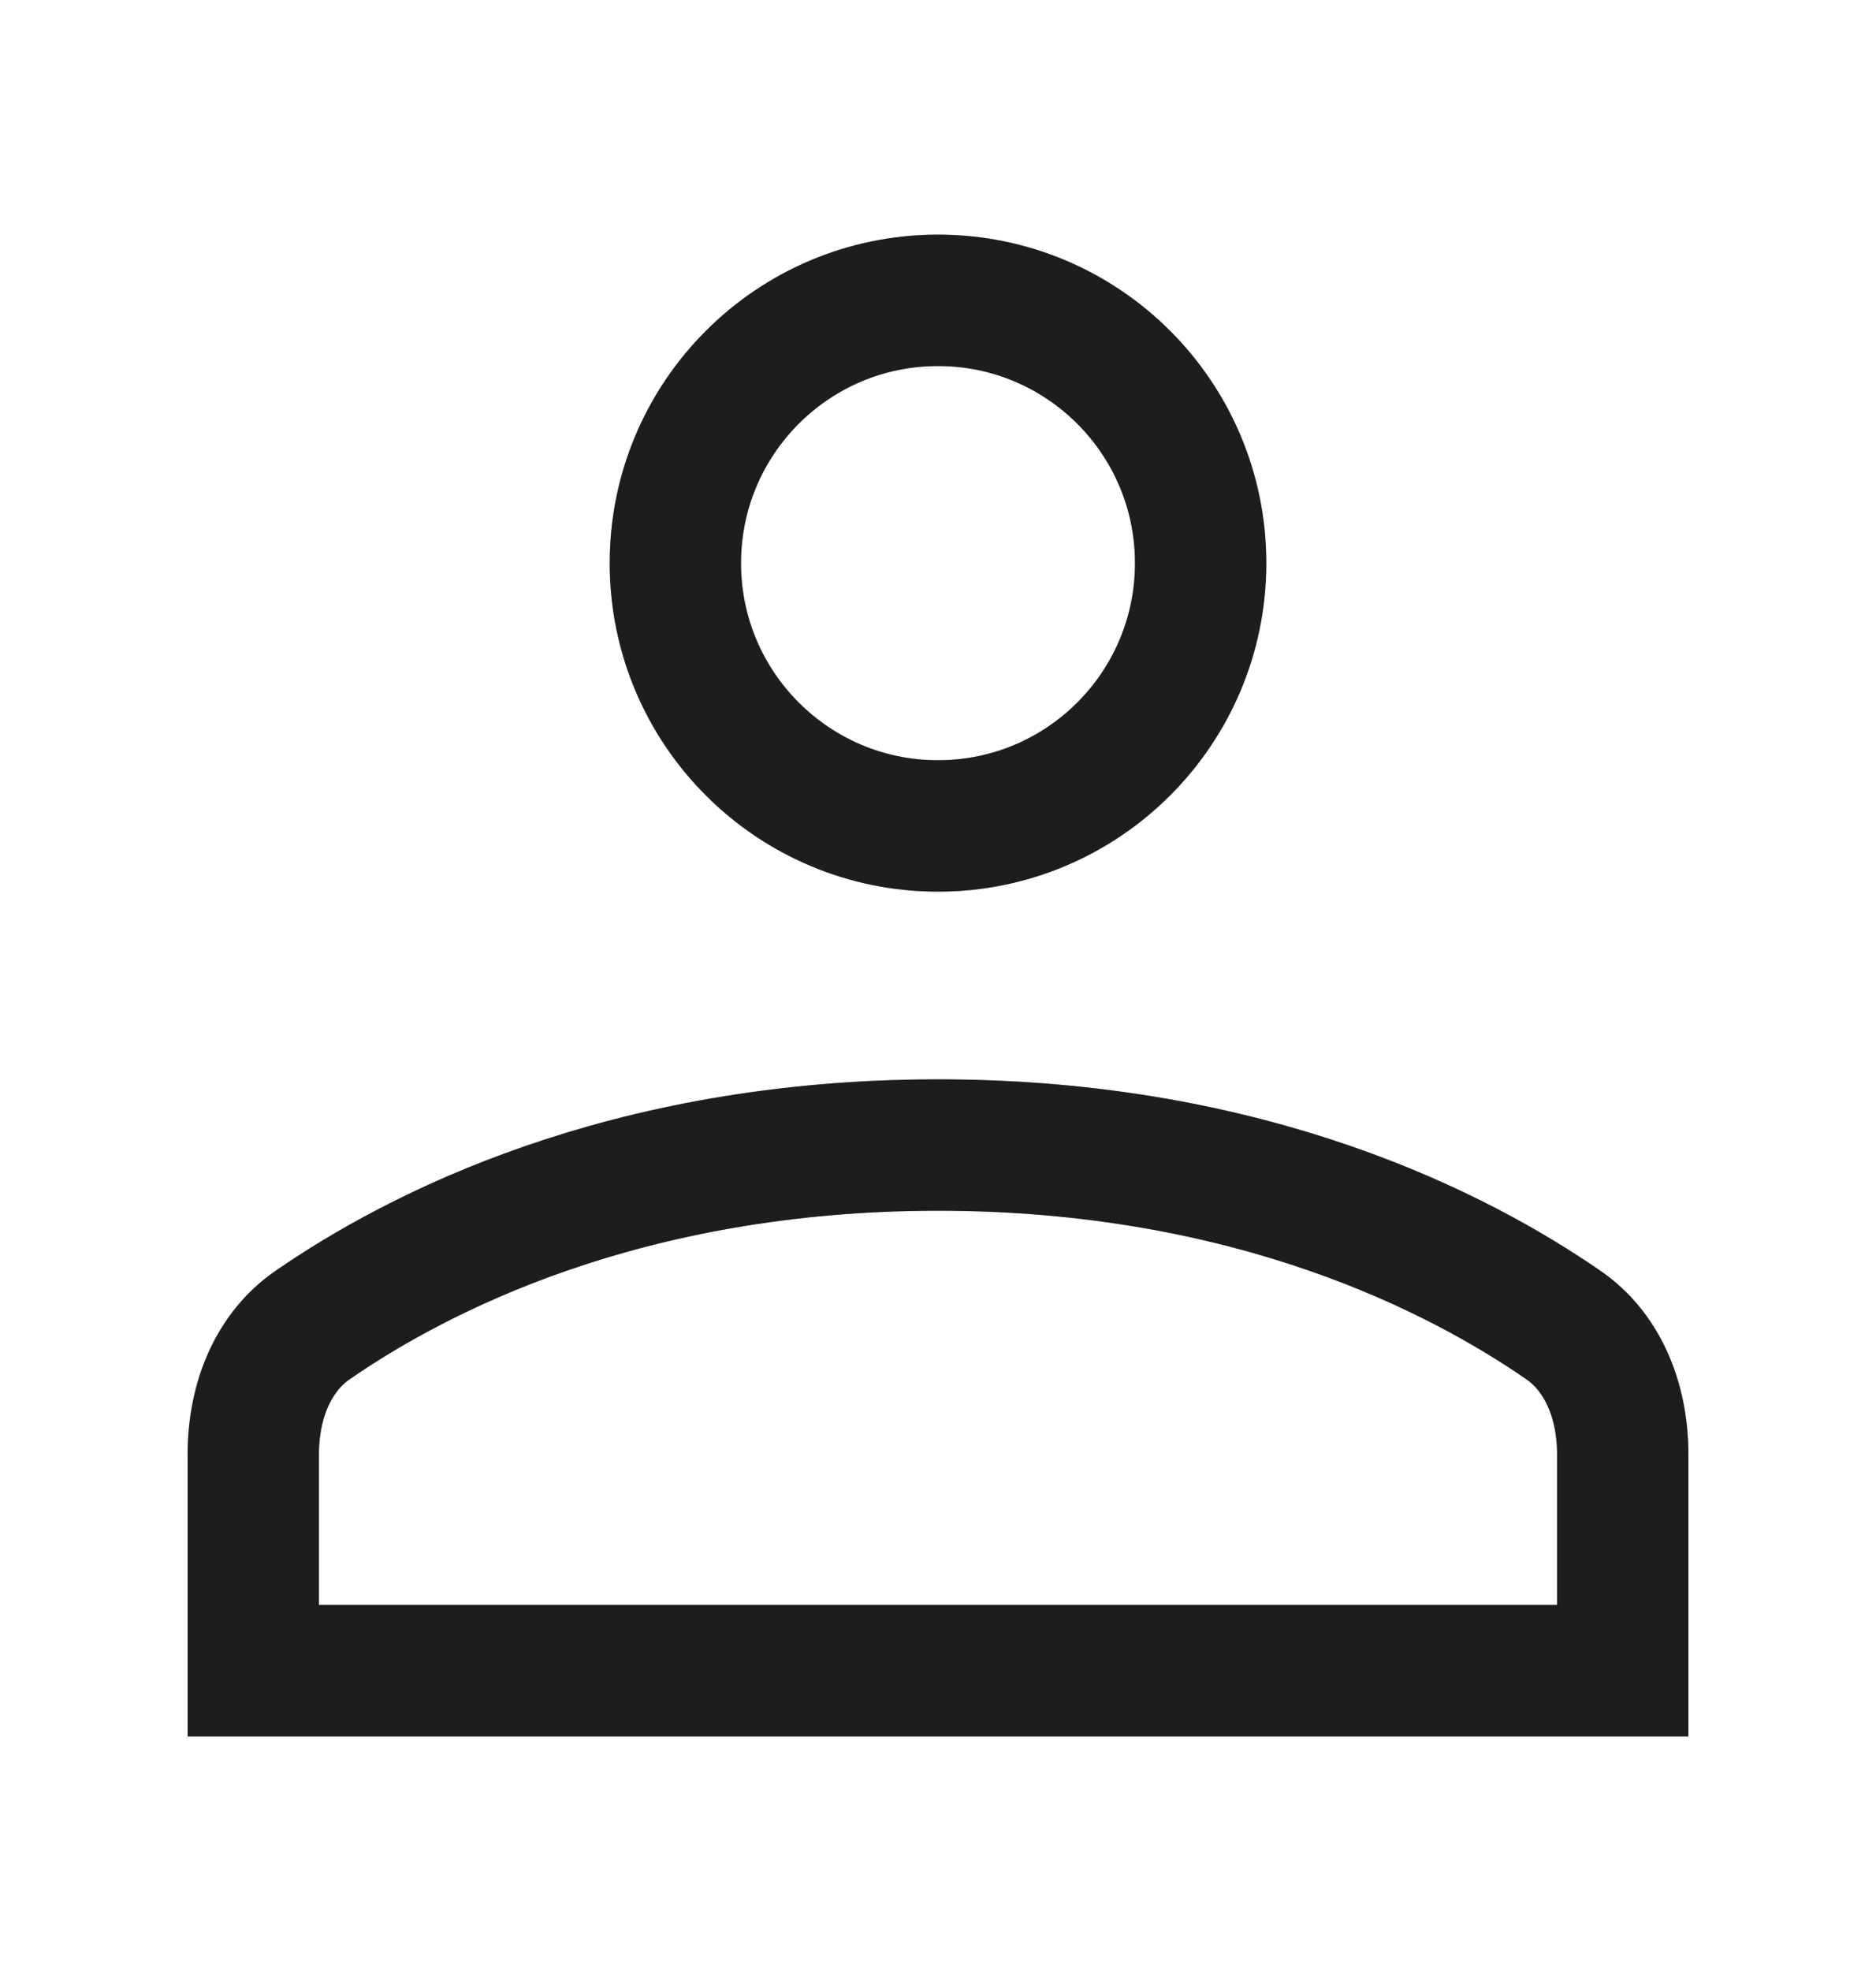 <svg width="20" height="21" viewBox="0 0 20 21" fill="none" xmlns="http://www.w3.org/2000/svg">
<circle cx="10" cy="6" r="2.8" stroke="#2D2D2D" stroke-width="1.4"/>
<circle cx="10" cy="6" r="2.8" stroke="black" stroke-opacity="0.2" stroke-width="1.4"/>
<circle cx="10" cy="6" r="2.8" stroke="black" stroke-opacity="0.2" stroke-width="1.4"/>
<path d="M10 12.2C13.344 12.2 15.565 13.355 16.672 14.121C17.07 14.397 17.3 14.897 17.3 15.5V17.8H2.7V15.5C2.7 14.897 2.93 14.397 3.328 14.121C4.435 13.355 6.656 12.2 10 12.2Z" stroke="#2D2D2D" stroke-width="1.4"/>
<path d="M10 12.2C13.344 12.2 15.565 13.355 16.672 14.121C17.07 14.397 17.3 14.897 17.3 15.5V17.8H2.7V15.5C2.7 14.897 2.93 14.397 3.328 14.121C4.435 13.355 6.656 12.2 10 12.2Z" stroke="black" stroke-opacity="0.2" stroke-width="1.4"/>
<path d="M10 12.2C13.344 12.2 15.565 13.355 16.672 14.121C17.07 14.397 17.3 14.897 17.3 15.5V17.8H2.7V15.5C2.7 14.897 2.93 14.397 3.328 14.121C4.435 13.355 6.656 12.2 10 12.2Z" stroke="black" stroke-opacity="0.2" stroke-width="1.4"/>
</svg>
